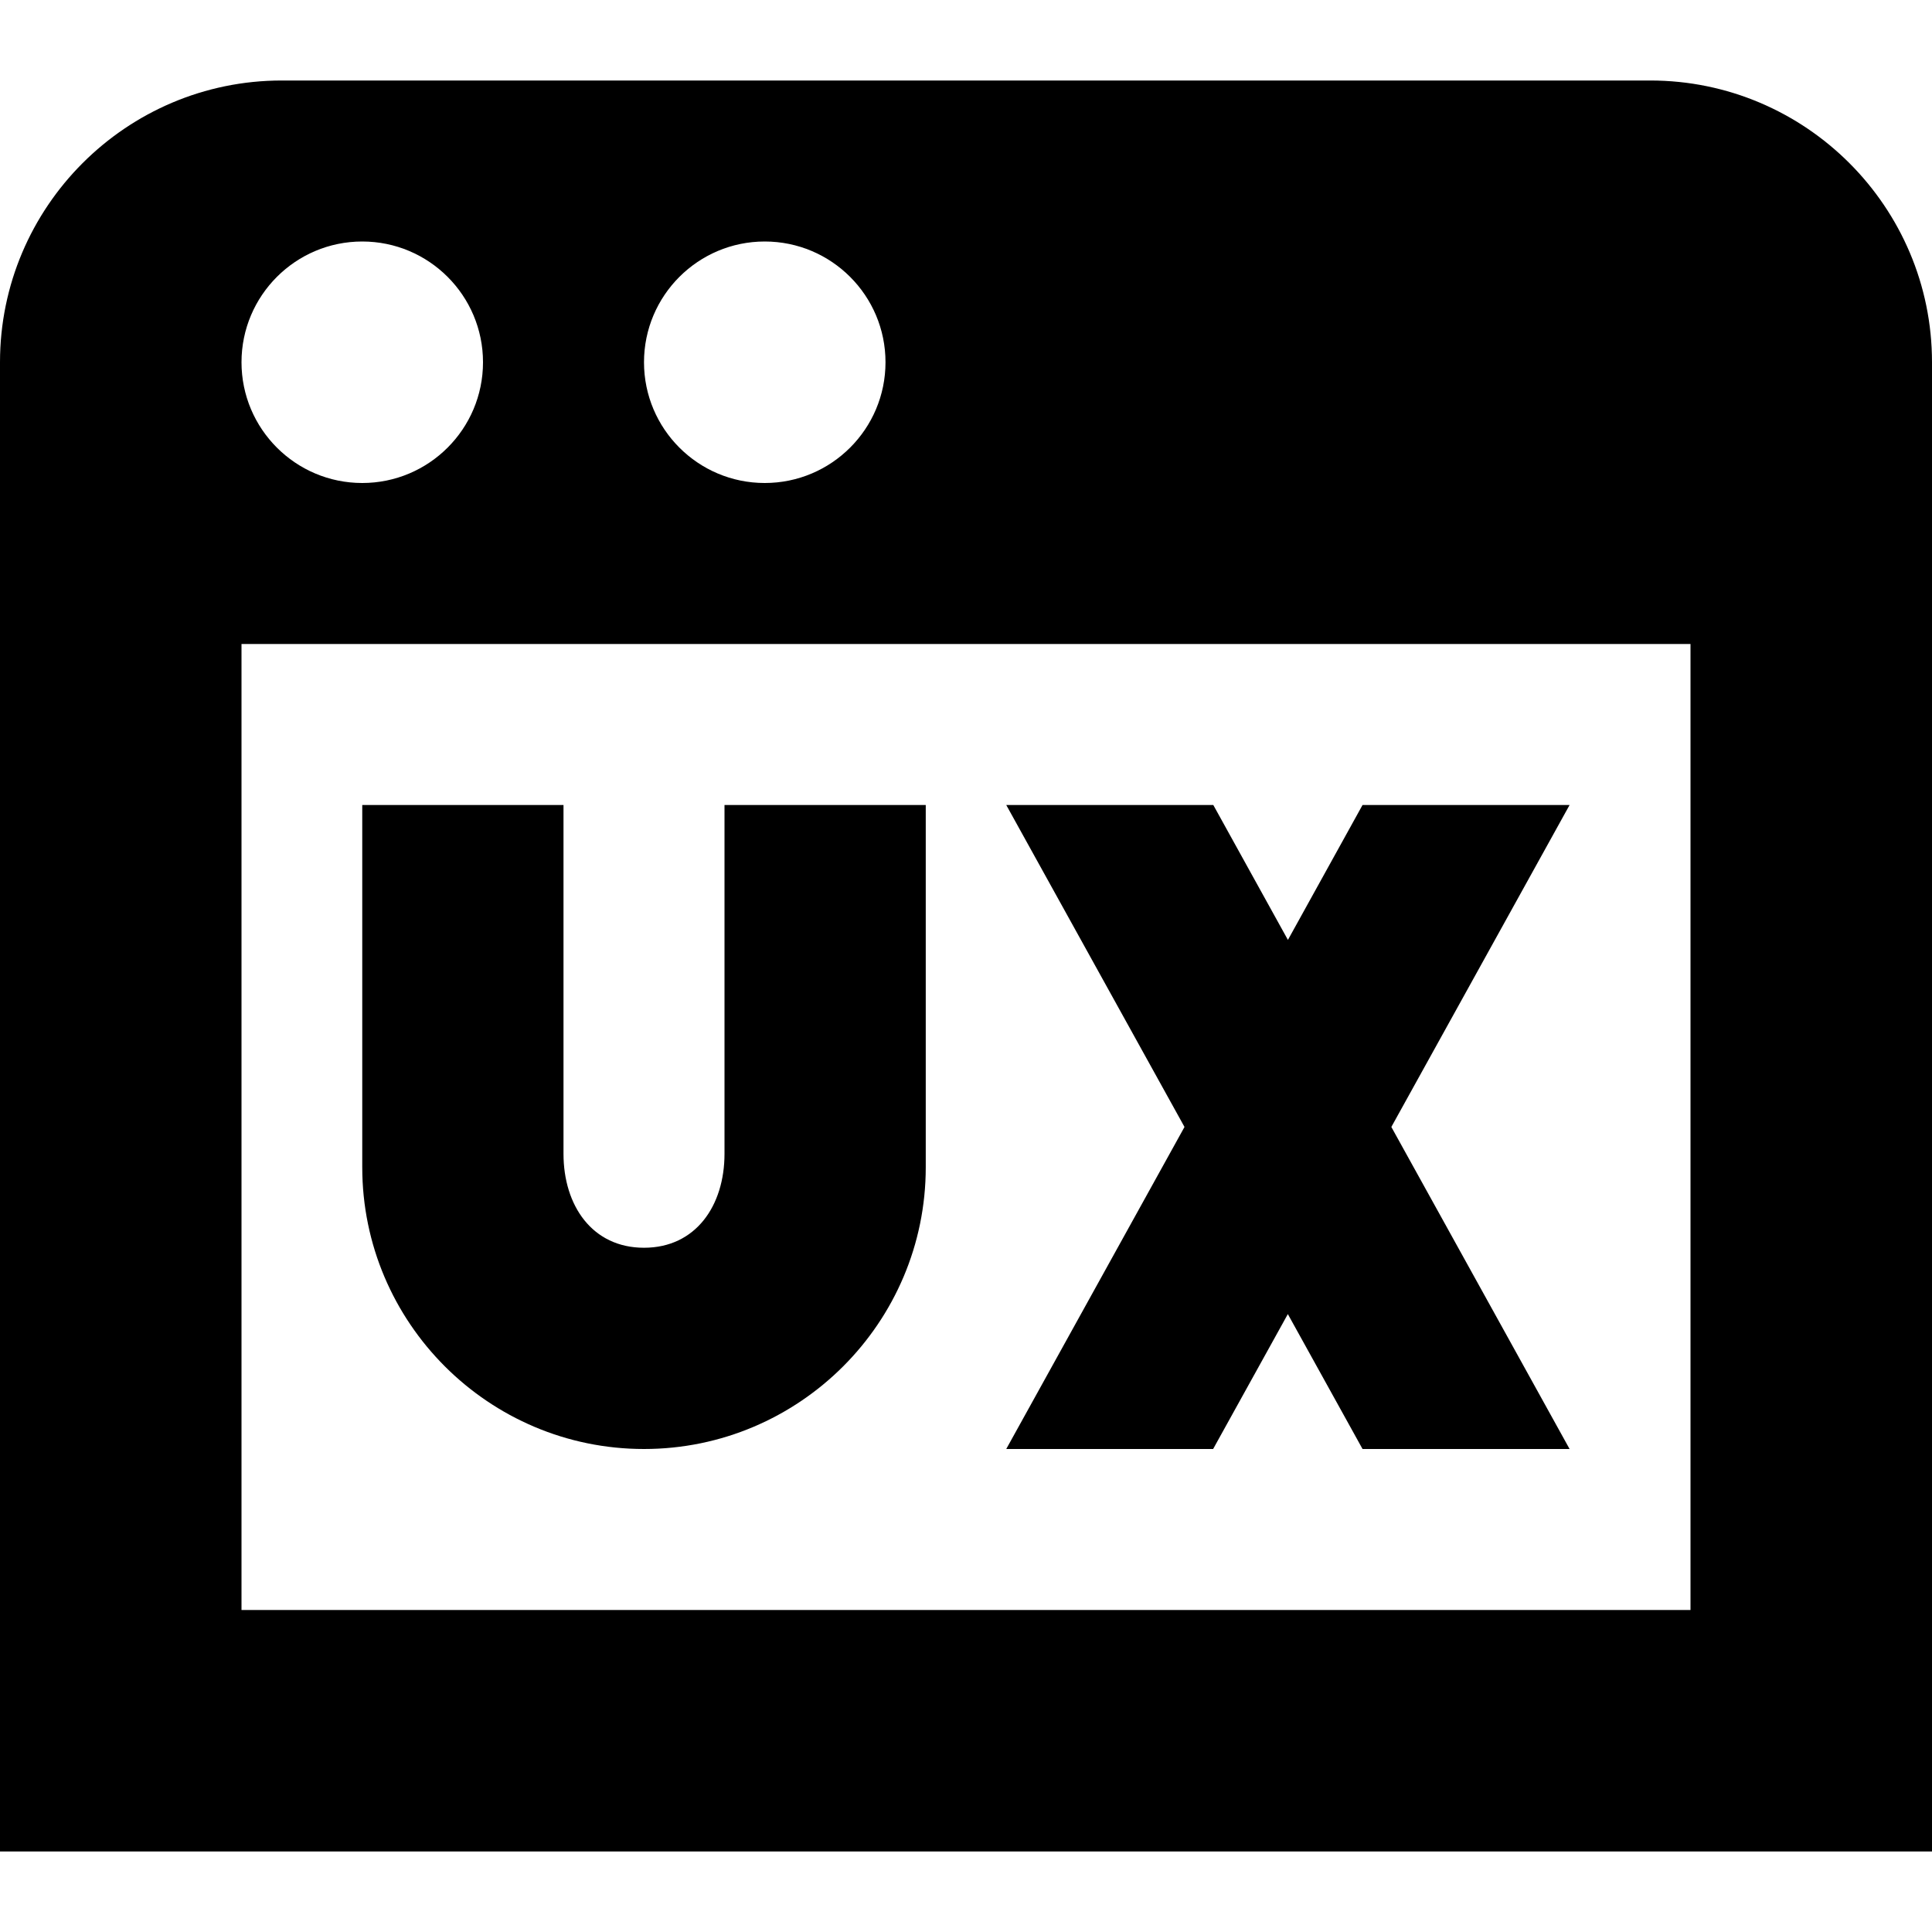 <?xml version="1.0" encoding="UTF-8"?>
<svg xmlns="http://www.w3.org/2000/svg" id="Layer_1" data-name="Layer 1" viewBox="0 0 24 24">
  <path d="m20.5,1H3.5C1.57,1,0,2.57,0,4.5v18.5h24V4.5c0-1.93-1.57-3.5-3.5-3.5Zm-11,2c.828,0,1.5.672,1.5,1.5s-.672,1.5-1.5,1.5-1.5-.672-1.5-1.5.672-1.5,1.5-1.5Zm-5,0c.828,0,1.5.672,1.5,1.5s-.672,1.5-1.5,1.5-1.5-.672-1.5-1.5.672-1.5,1.5-1.5Zm16.5,17H3v-12h18v12ZM4.5,14.5v-4.5h2.5v4.333c0,.643.357,1.167,1,1.167s1-.523,1-1.167v-4.333h2.5v4.5c0,1.93-1.57,3.5-3.5,3.5s-3.5-1.57-3.5-3.5Zm8,3.5l2.214-4-.005-.01-2.209-3.99h2.572l.922,1.667.005.009.005-.009.922-1.667h2.572l-2.209,3.99-.005.01,2.214,4h-2.572l-.928-1.676-.928,1.676h-2.572Z"/>
</svg>
